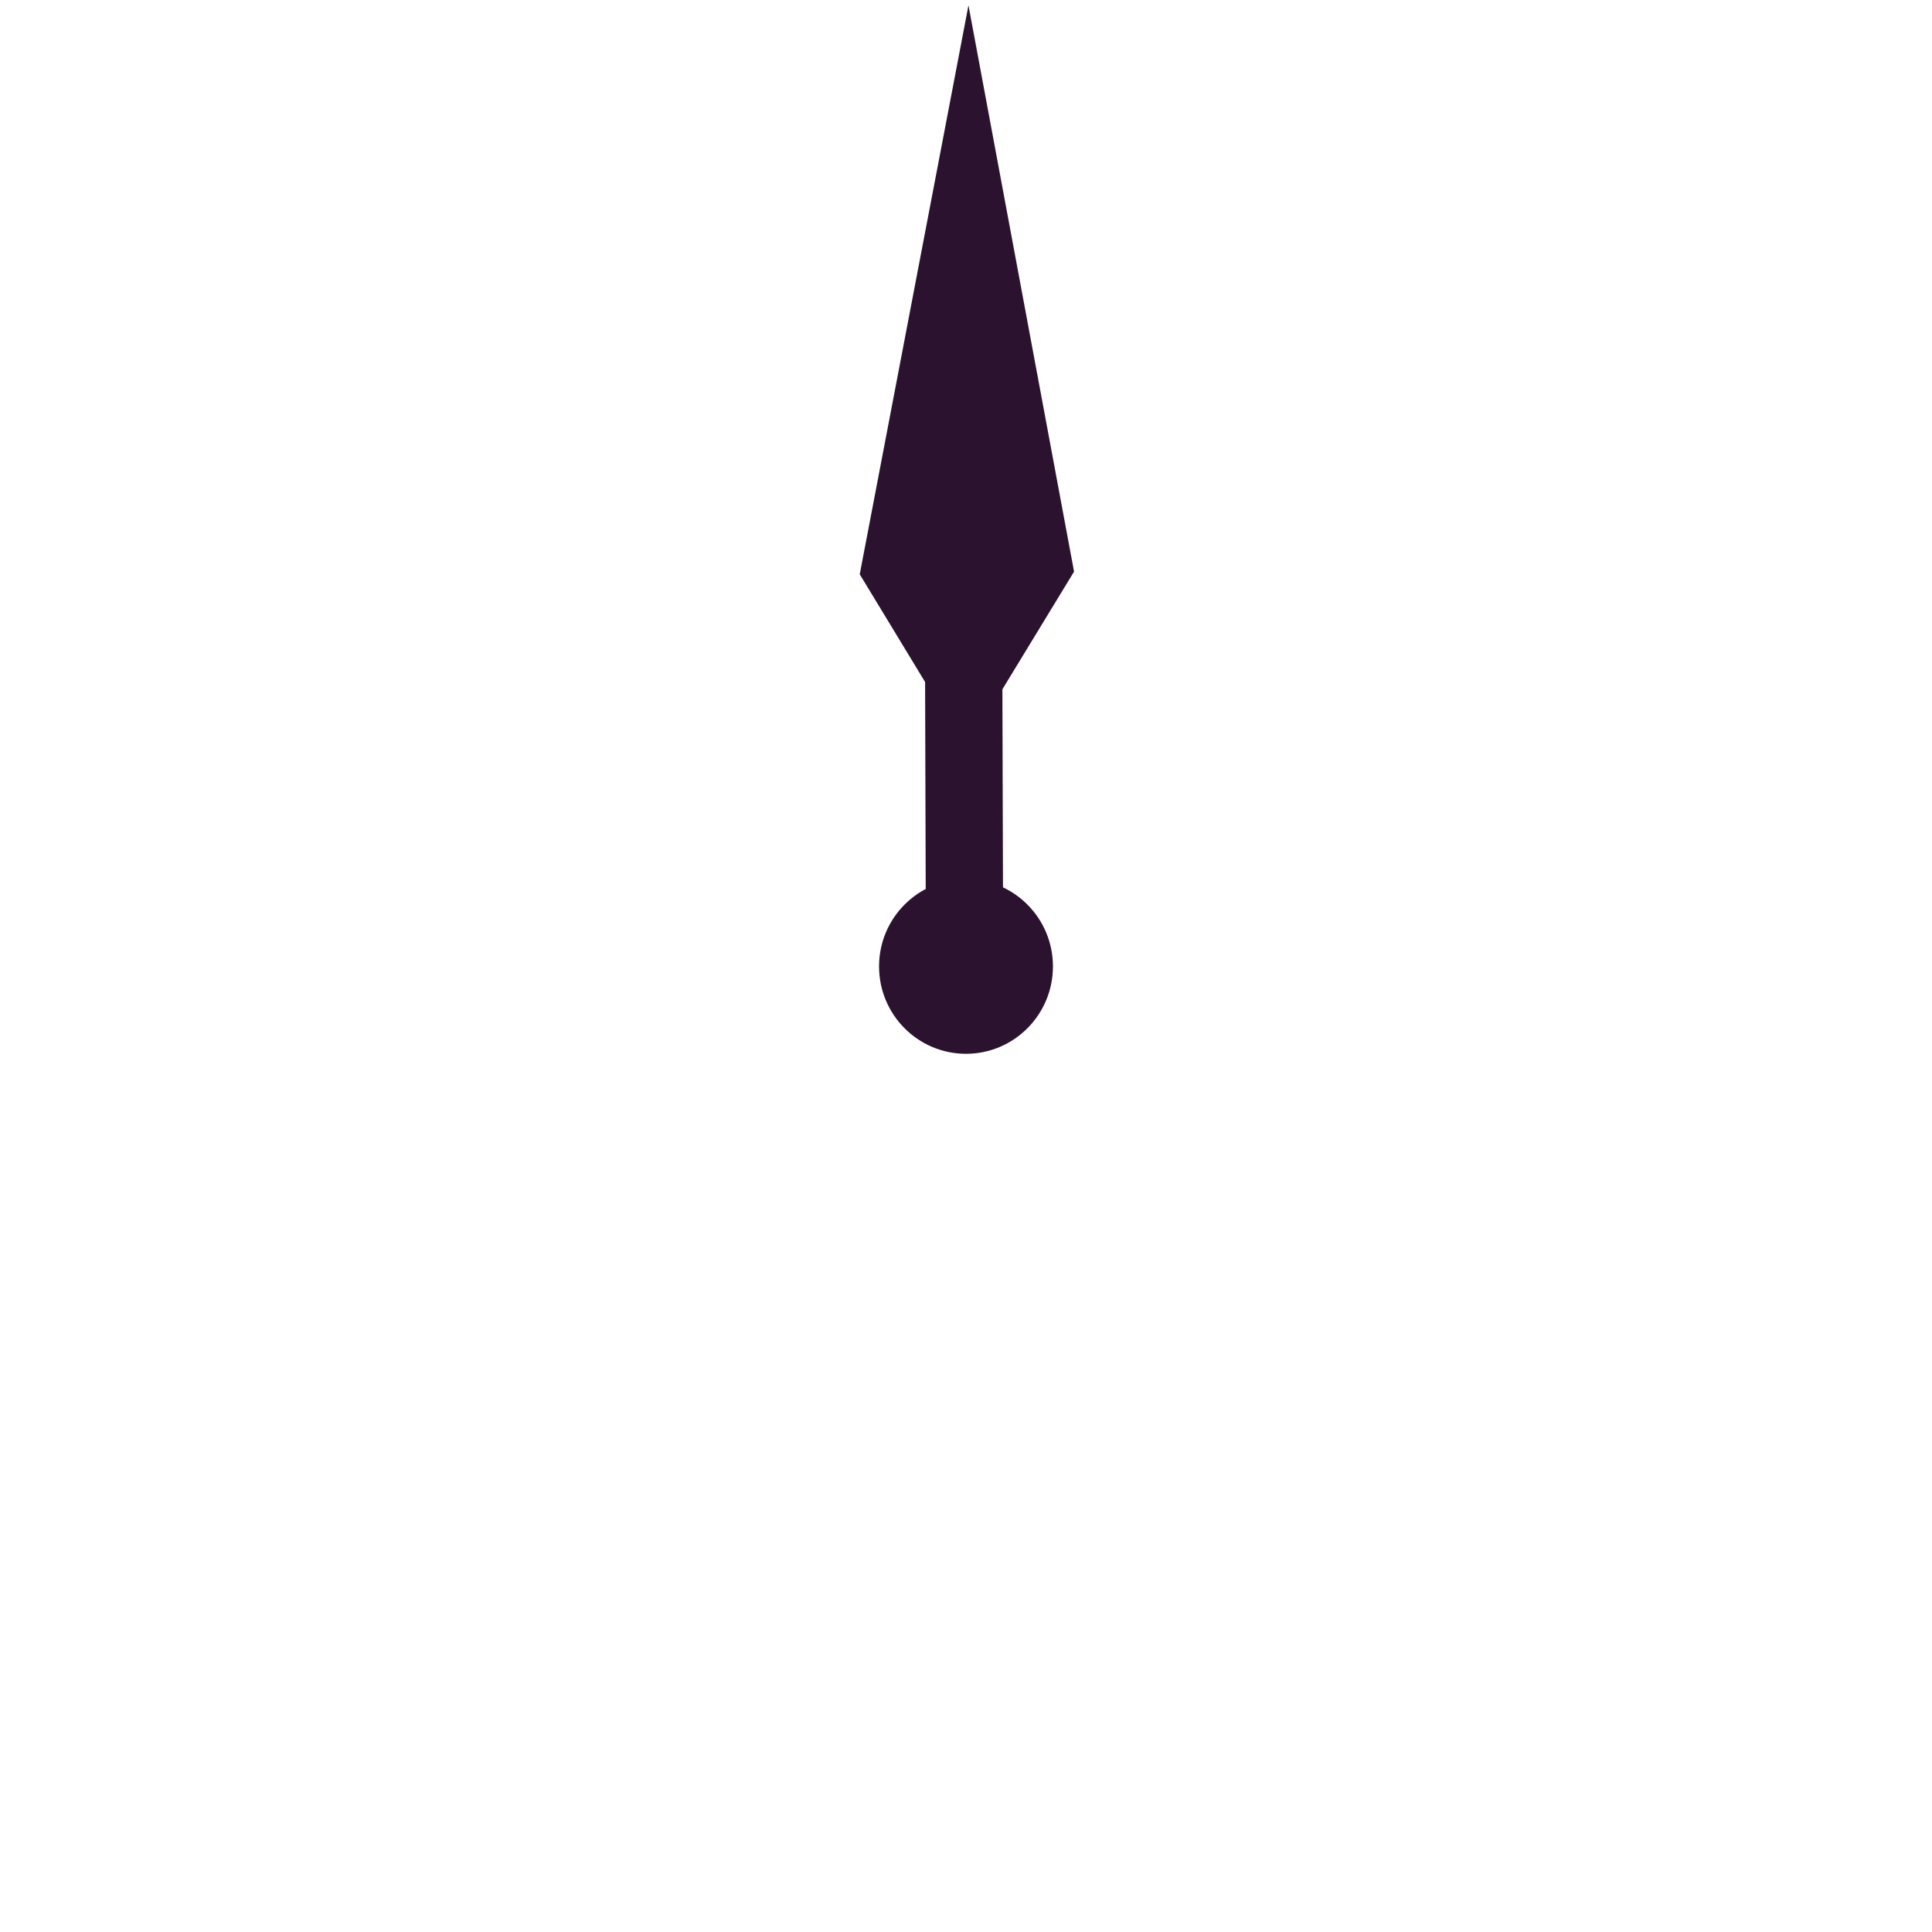<?xml version="1.0" encoding="UTF-8" standalone="no"?>
<!-- Created with Inkscape (http://www.inkscape.org/) -->

<svg
   width="100mm"
   height="100mm"
   viewBox="0 0 100 100"
   version="1.1"
   id="svg1"
   inkscape:version="1.4 (e7c3feb100, 2024-10-09)"
   sodipodi:docname="minutehand.svg"
   xmlns:inkscape="http://www.inkscape.org/namespaces/inkscape"
   xmlns:sodipodi="http://sodipodi.sourceforge.net/DTD/sodipodi-0.dtd"
   xmlns="http://www.w3.org/2000/svg"
   xmlns:svg="http://www.w3.org/2000/svg">
  <sodipodi:namedview
     id="namedview1"
     pagecolor="#000000"
     bordercolor="#999999"
     borderopacity="1"
     inkscape:showpageshadow="2"
     inkscape:pageopacity="0"
     inkscape:pagecheckerboard="0"
     inkscape:deskcolor="#d1d1d1"
     inkscape:document-units="mm"
     inkscape:zoom="1.6863071"
     inkscape:cx="217.93184"
     inkscape:cy="176.12451"
     inkscape:window-width="1151"
     inkscape:window-height="927"
     inkscape:window-x="0"
     inkscape:window-y="0"
     inkscape:window-maximized="0"
     inkscape:current-layer="layer1" />
  <defs
     id="defs1" />
  <g
     inkscape:label="Layer 1"
     inkscape:groupmode="layer"
     id="layer1">
    <ellipse
       style="fill:#2b122e;fill-opacity:1;stroke:none;stroke-width:8.816;stroke-dasharray:3.952, 15.65;stroke-dashoffset:0;stroke-opacity:1"
       id="path3"
       cy="50.022"
       cx="50"
       rx="4.5"
       ry="4.522" />
    <path
       style="fill:#2b122e;fill-opacity:1;stroke:none;stroke-width:19.259;stroke-dasharray:7.704, 18.682;stroke-dashoffset:0;stroke-opacity:1"
       d="M 49.994,38.78 44.5,29.726 50.128,0.276 55.593,29.587 Z"
       id="path6"
       sodipodi:nodetypes="ccccc"
       inkscape:transform-center-x="-3.1493314"
       inkscape:transform-center-y="-5.7581435" />
    <path
       style="fill:#2b122e;fill-opacity:1;stroke:#2b122e;stroke-width:4;stroke-dasharray:none;stroke-dashoffset:0;stroke-opacity:1"
       d="m 49.921,48.235 -0.04,-13.689 m 0.579,14.961 0.533,0.358"
       id="path7"
       sodipodi:nodetypes="cccc"
       inkscape:transform-center-x="-3.5395268"
       inkscape:transform-center-y="16.920059" />
  </g>
</svg>
